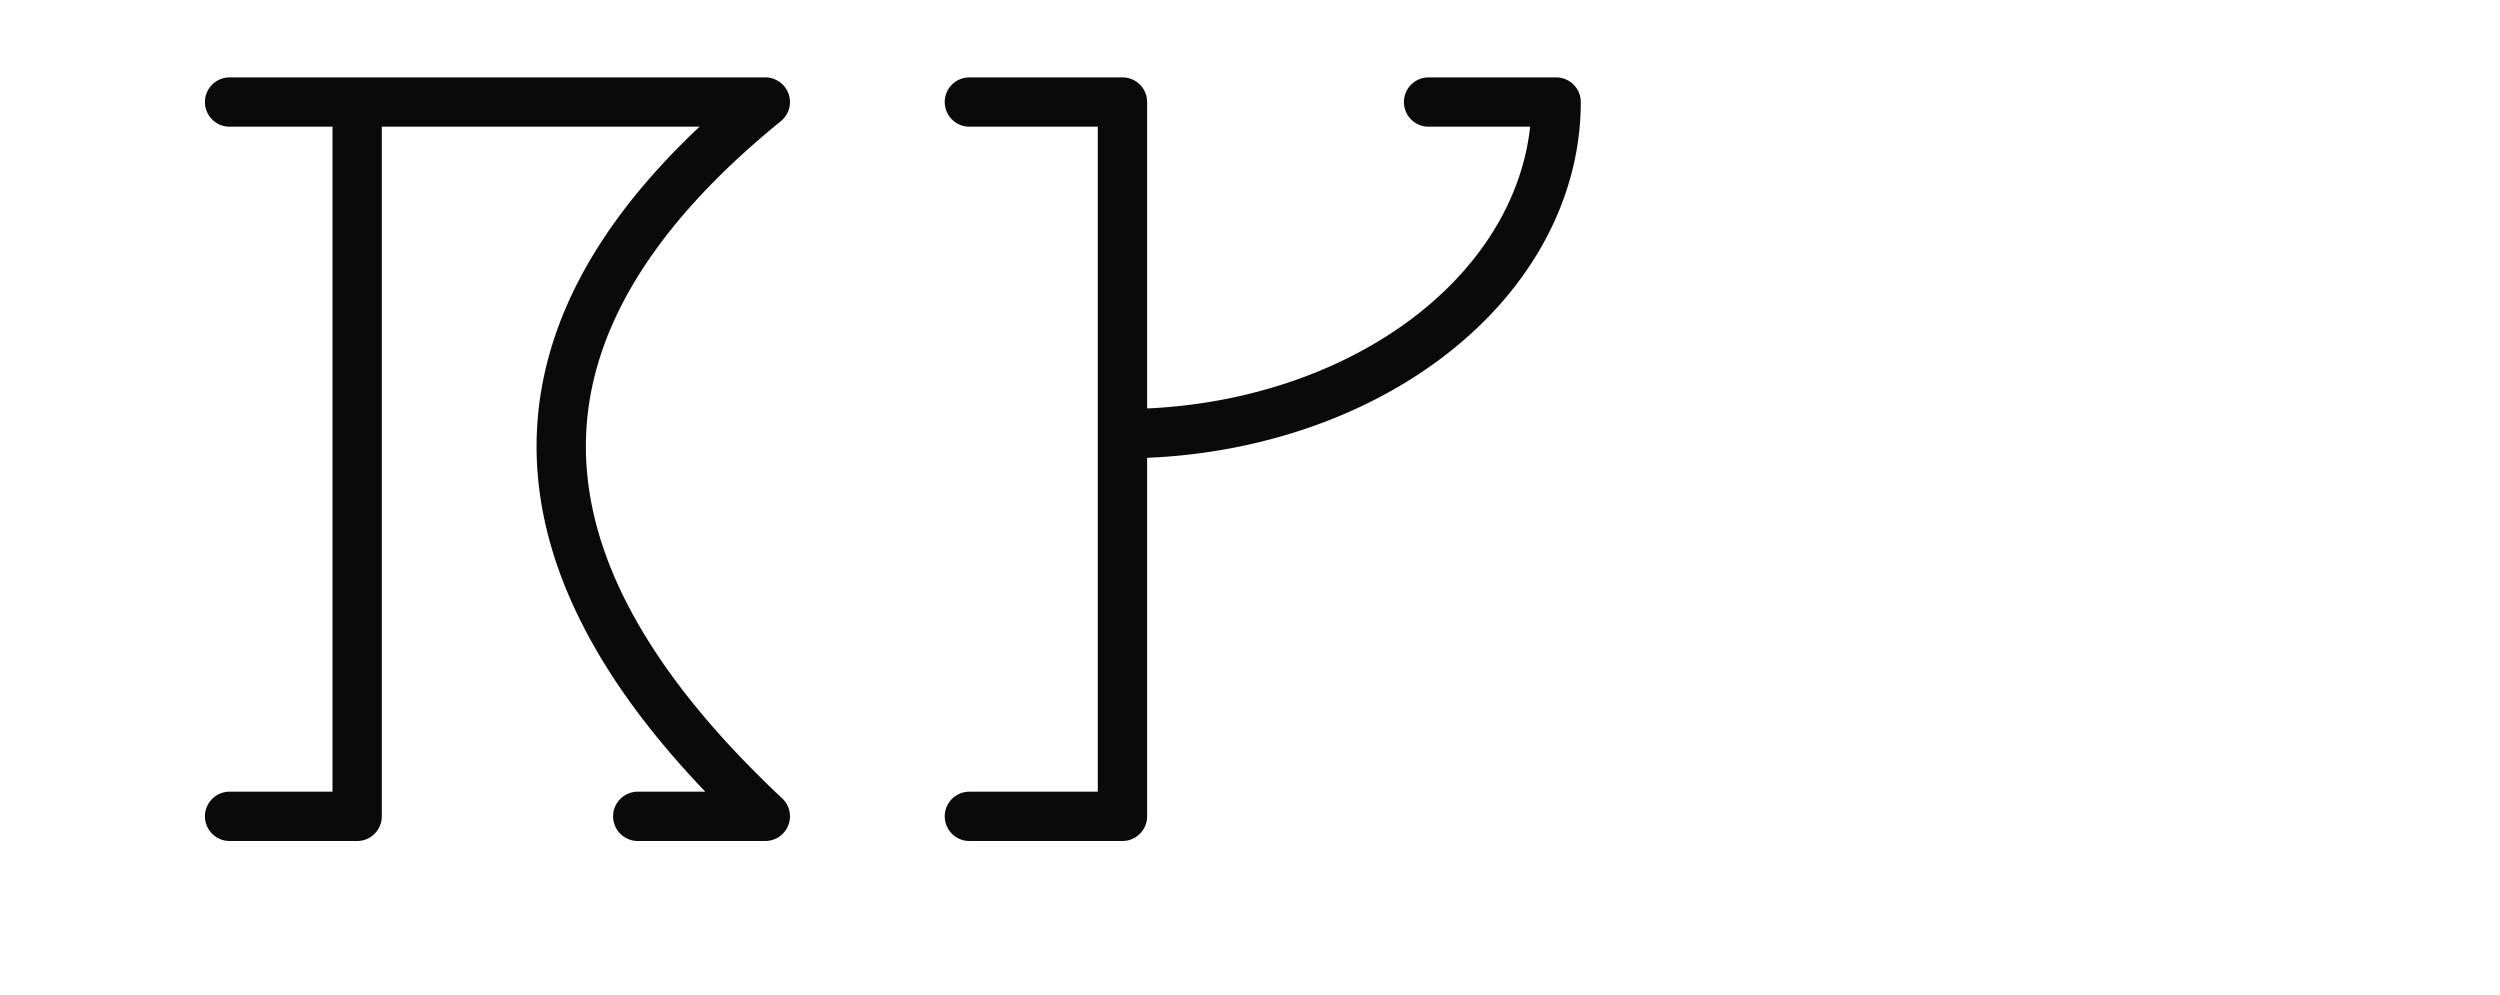 <svg xmlns="http://www.w3.org/2000/svg" baseProfile="full" version="1.1" width="1470px" height="585px" style="fill: none; width: 1470px; height: 585px;"><path d="" style="stroke-width: 15; stroke-linecap: round; stroke-linejoin: round; stroke: rgb(106, 106, 106); fill: none;"/><path d="" style="stroke-width: 15; stroke-linecap: round; stroke-linejoin: round; stroke: rgb(74, 74, 74); fill: none;"/><path d="M210,60 L210,480 M135,60 L210,60 M135,480 L135,480 L210,480 M210,60 L210,60 L450,60 Q210,255 450,480 L450,480 L375,480 M660,60 L660,60 L660,480 L660,480 L570,480 M570,60 L570,60 L660,60 M660,255 A255,195 0 0,0 915,60 M840,60 L840,60 L915,60 " style="stroke-width: 29; stroke-linecap: round; stroke-linejoin: round; stroke: rgb(10, 10, 10); fill: none;"/></svg>